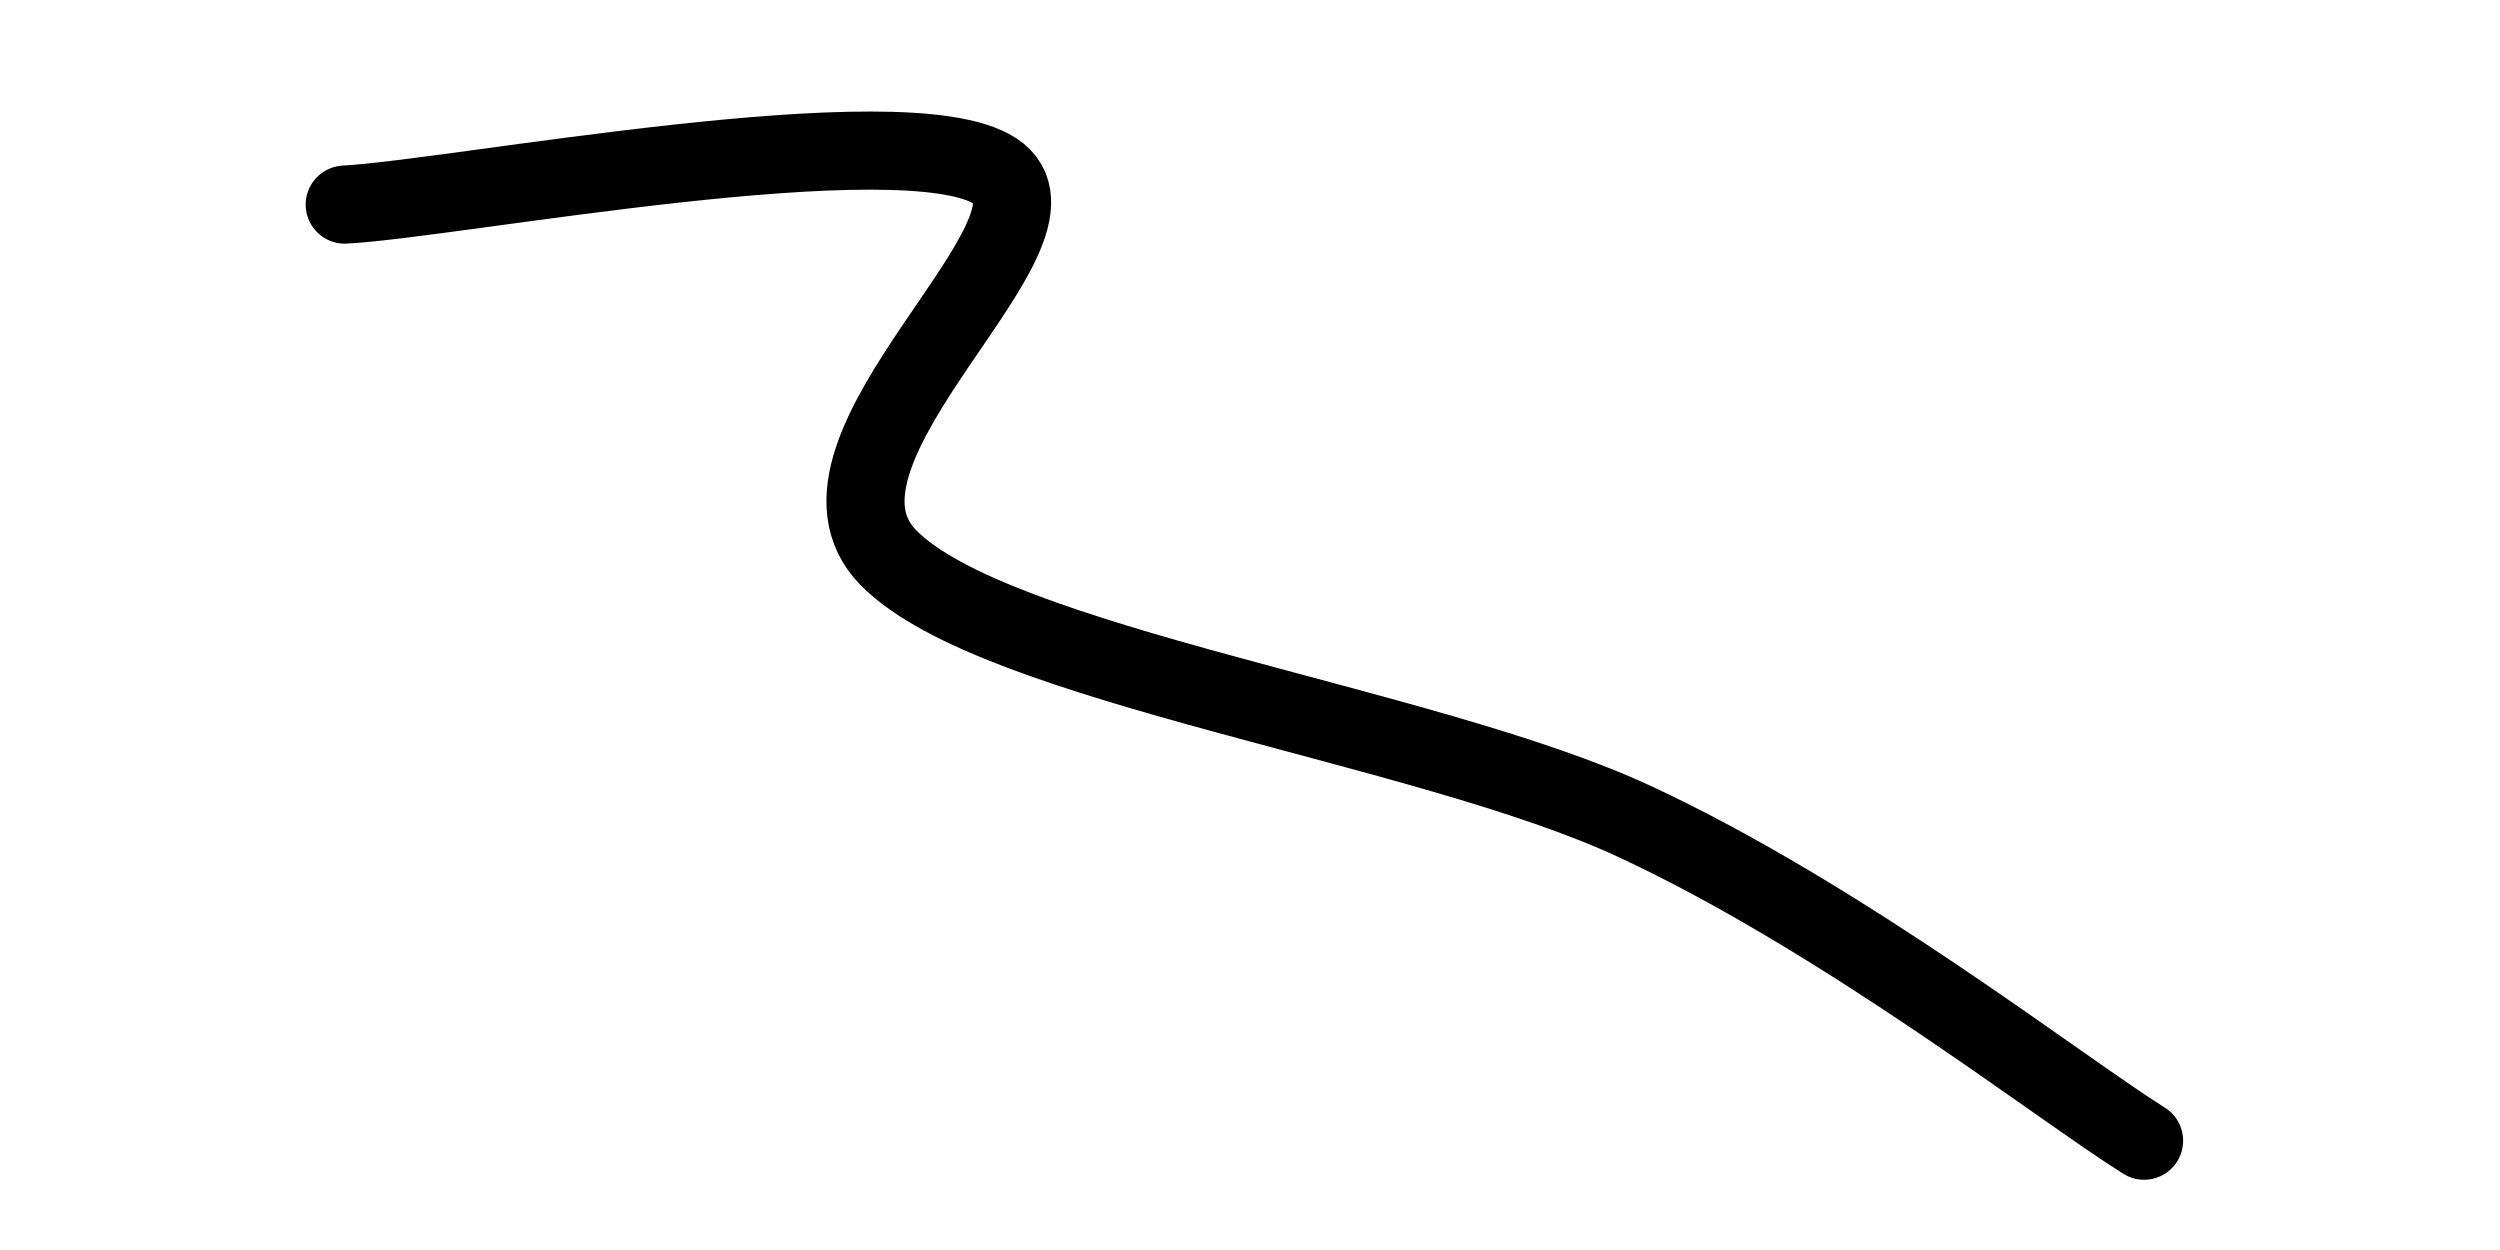 <svg xmlns="http://www.w3.org/2000/svg" version="1.1" xmlns:xlink="http://www.w3.org/1999/xlink"
  xmlns:svgjs="http://svgjs.dev/svgjs" viewBox="0 0 800 400">
  <path
    d="M110.314,65.471C144.993,63.677,289.387,35.874,318.386,54.709C347.384,73.543,250.224,143.797,284.305,178.475C318.386,213.154,455.904,231.689,522.87,262.78C589.836,293.871,658.894,347.982,686.099,365.022"
    fill="none" stroke-width="25" stroke="url(&quot;#SvgjsLinearGradient1003&quot;)" stroke-linecap="round"></path>
  <defs>
    <linearGradient id="SvgjsLinearGradient1003">
      <stop stop-color="hsl(37, 99%, 67%)" offset="0"></stop>
      <stop stop-color="hsl(316, 73%, 52%)" offset="1"></stop>
    </linearGradient>
  </defs>
</svg>